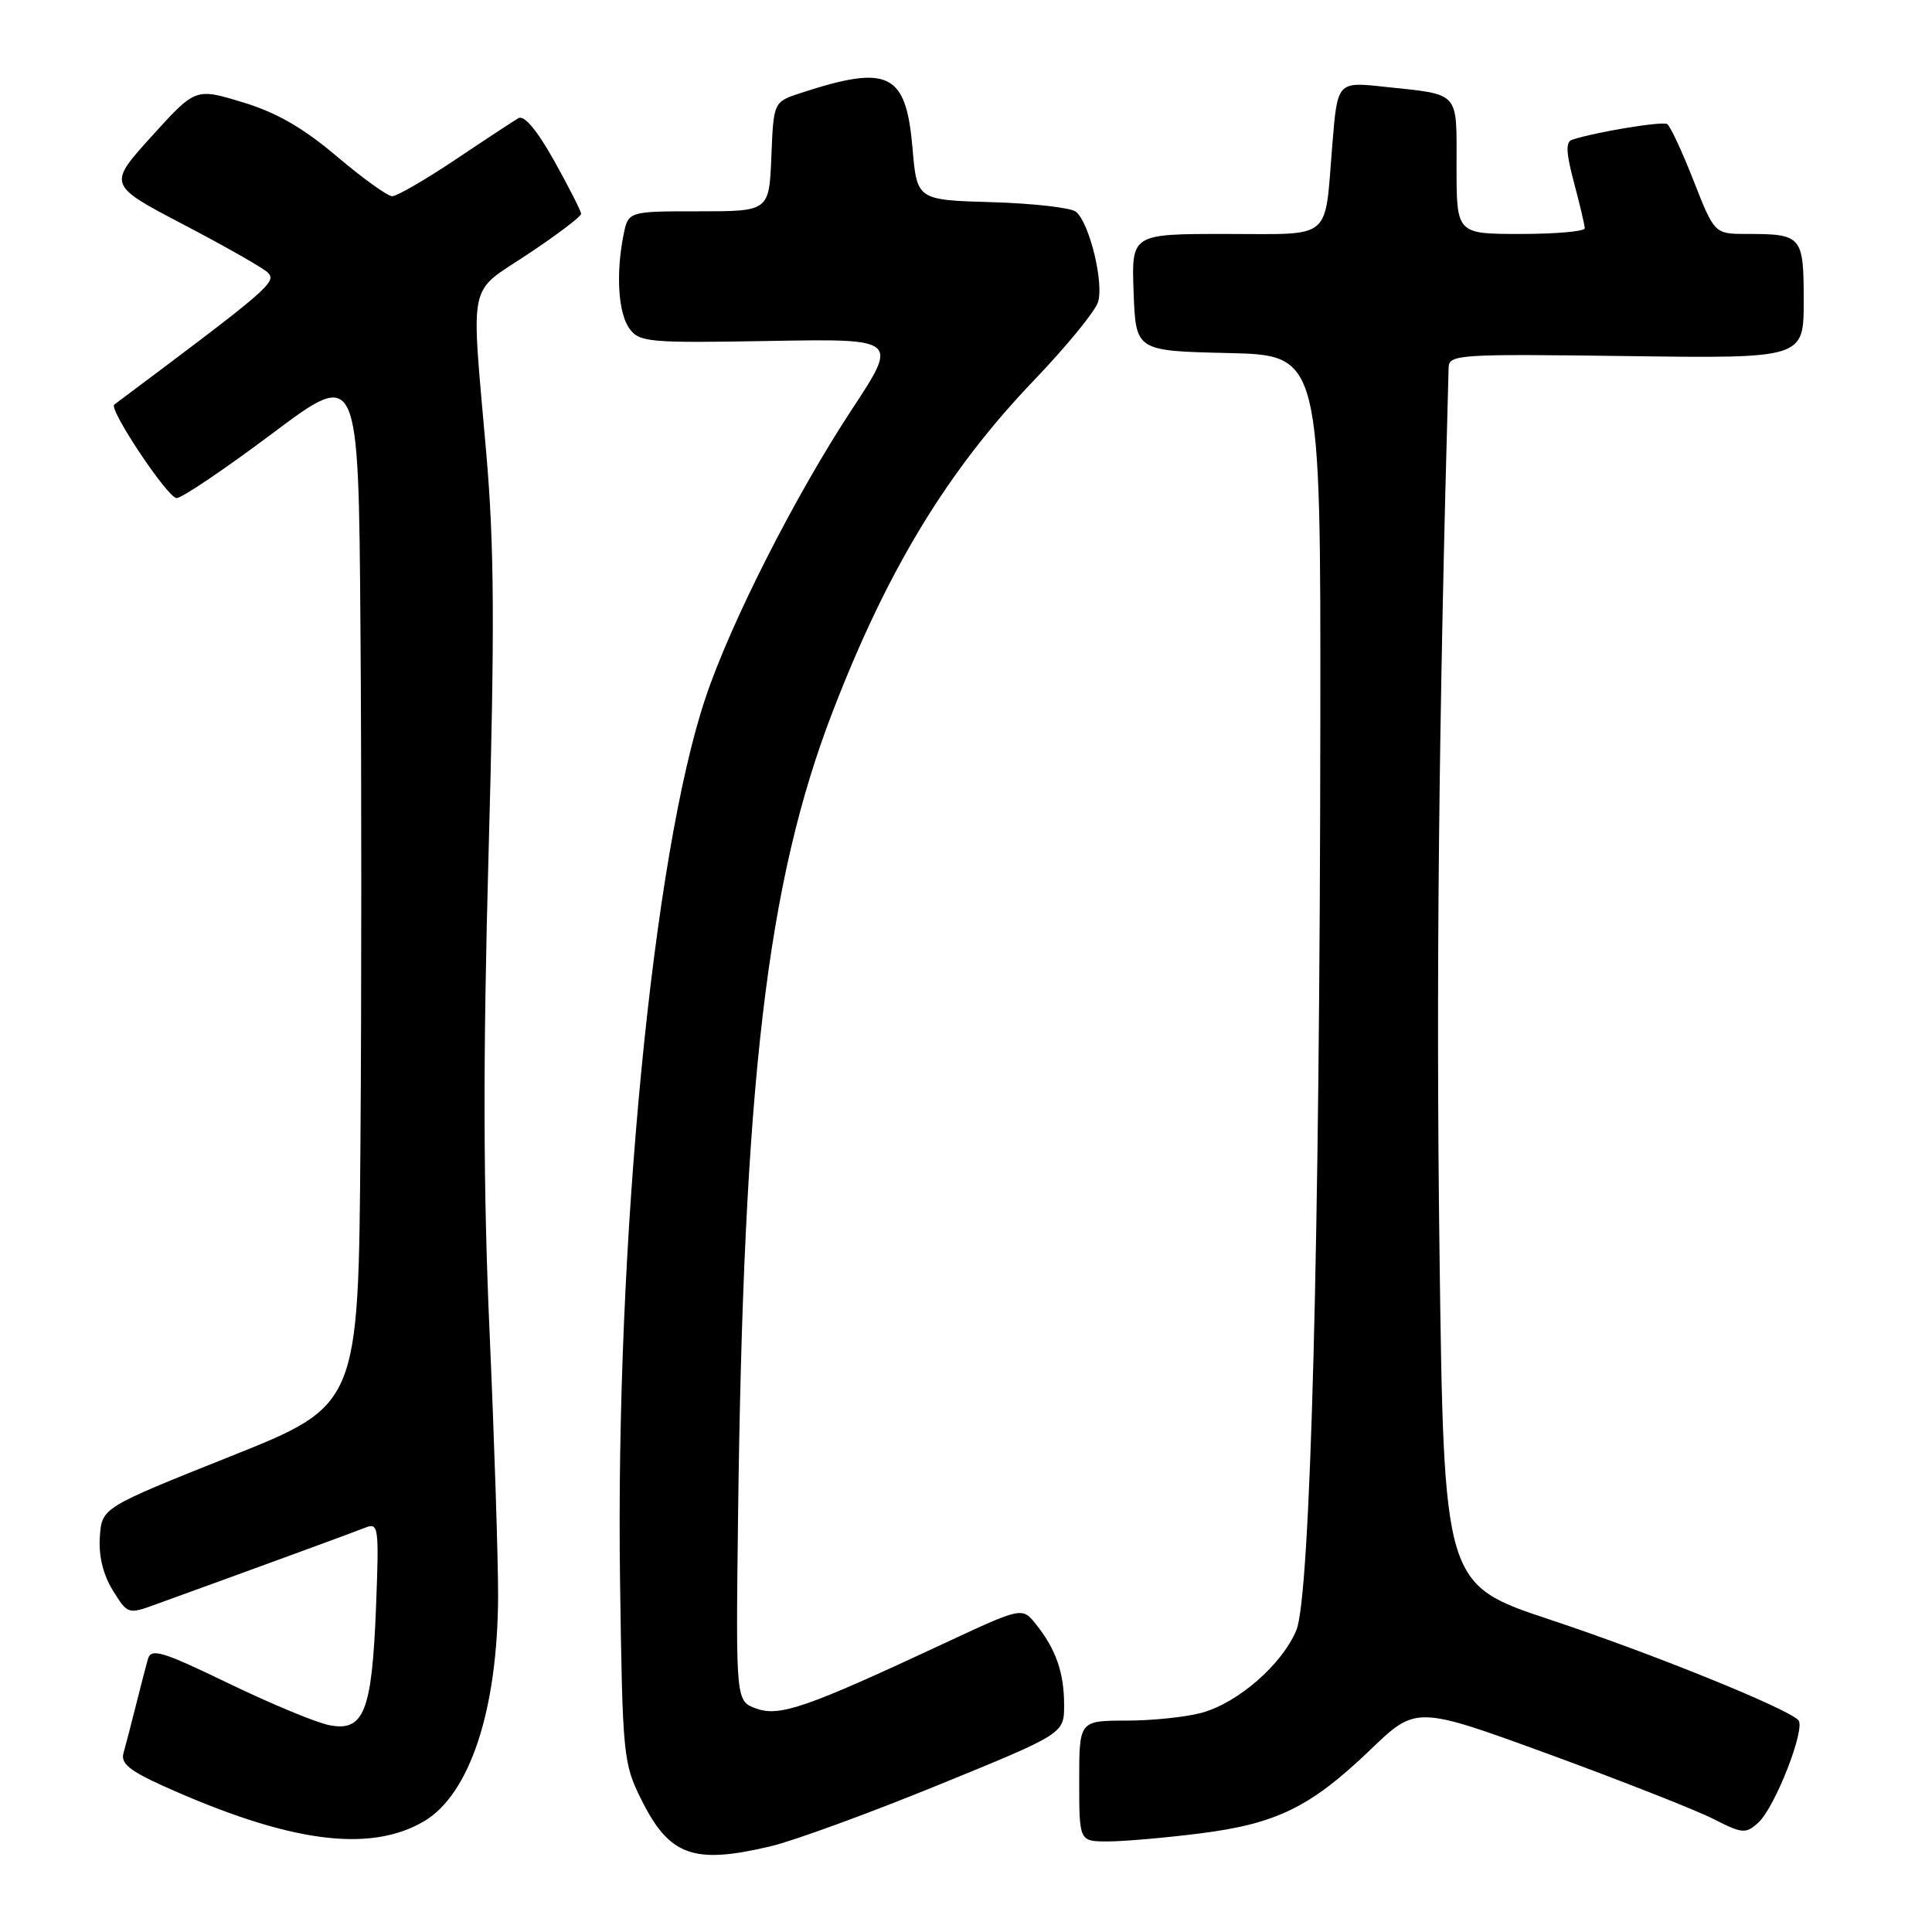 <?xml version="1.0" encoding="UTF-8" standalone="no"?>
<!DOCTYPE svg PUBLIC "-//W3C//DTD SVG 1.1//EN" "http://www.w3.org/Graphics/SVG/1.1/DTD/svg11.dtd" >
<svg xmlns="http://www.w3.org/2000/svg" xmlns:xlink="http://www.w3.org/1999/xlink" version="1.1" viewBox="0 0 256 256">
 <g >
 <path fill="currentColor"
d=" M 102.04 244.66 C 105.09 243.95 115.10 240.29 124.29 236.54 C 141.00 229.72 141.00 229.72 141.00 225.93 C 141.00 221.63 139.92 218.54 137.27 215.22 C 135.44 212.93 135.44 212.93 124.97 217.82 C 106.86 226.27 103.32 227.50 100.24 226.40 C 97.50 225.43 97.50 225.43 97.79 201.47 C 98.49 143.47 101.61 116.88 110.36 94.23 C 117.62 75.41 125.57 62.34 137.01 50.39 C 141.28 45.93 145.10 41.27 145.49 40.04 C 146.30 37.49 144.36 29.54 142.57 28.06 C 141.92 27.52 136.91 26.95 131.44 26.79 C 121.50 26.50 121.50 26.50 120.91 19.60 C 120.05 9.64 117.77 8.51 106.11 12.32 C 102.50 13.50 102.50 13.50 102.21 20.75 C 101.91 28.00 101.91 28.00 92.58 28.00 C 83.25 28.00 83.25 28.00 82.62 31.12 C 81.59 36.31 81.92 41.50 83.41 43.55 C 84.73 45.35 85.99 45.46 101.93 45.18 C 119.04 44.88 119.04 44.88 112.92 54.19 C 105.39 65.62 96.83 82.48 93.49 92.45 C 86.51 113.22 81.53 164.72 82.16 209.50 C 82.49 232.76 82.58 233.65 85.00 238.50 C 88.70 245.91 91.88 247.06 102.04 244.66 Z  M 56.15 241.35 C 62.25 237.78 65.95 226.56 66.00 211.50 C 66.01 206.55 65.50 190.80 64.87 176.50 C 64.03 157.56 63.99 140.31 64.74 113.00 C 65.56 83.09 65.50 72.36 64.43 60.00 C 62.40 36.61 61.89 39.03 70.00 33.64 C 73.85 31.08 77.00 28.69 77.00 28.34 C 77.00 27.98 75.40 24.83 73.44 21.32 C 71.15 17.23 69.45 15.21 68.69 15.66 C 68.04 16.04 64.26 18.52 60.30 21.18 C 56.33 23.83 52.59 26.00 51.97 26.00 C 51.36 26.00 48.05 23.62 44.63 20.72 C 40.17 16.94 36.63 14.90 32.15 13.55 C 25.90 11.65 25.90 11.65 20.08 18.08 C 14.27 24.50 14.27 24.50 24.38 29.79 C 29.94 32.70 34.94 35.55 35.49 36.12 C 36.71 37.37 35.71 38.23 15.14 53.61 C 14.36 54.20 22.23 66.00 23.40 66.00 C 24.09 66.00 29.80 62.15 36.08 57.44 C 47.50 48.88 47.50 48.88 47.76 82.87 C 47.91 101.56 47.91 132.46 47.76 151.53 C 47.50 186.21 47.50 186.21 30.50 192.99 C 13.50 199.78 13.50 199.78 13.23 203.64 C 13.05 206.14 13.66 208.63 14.94 210.72 C 16.92 213.91 16.96 213.93 20.72 212.56 C 34.68 207.50 46.78 203.07 48.38 202.43 C 50.17 201.72 50.24 202.23 49.82 213.09 C 49.28 226.80 48.21 229.48 43.66 228.60 C 41.92 228.27 35.91 225.77 30.30 223.06 C 21.53 218.82 20.03 218.36 19.61 219.81 C 19.34 220.74 18.62 223.53 18.00 226.00 C 17.38 228.47 16.65 231.30 16.37 232.27 C 15.96 233.65 17.14 234.62 21.68 236.67 C 38.24 244.12 48.91 245.57 56.15 241.35 Z  M 158.91 242.95 C 169.13 241.67 173.66 239.45 181.56 231.87 C 187.65 226.02 187.65 226.02 205.26 232.45 C 214.95 236.00 224.74 239.85 227.03 241.02 C 230.87 242.98 231.33 243.01 232.97 241.52 C 235.21 239.50 239.33 228.92 238.28 227.91 C 236.57 226.25 218.73 219.04 205.41 214.62 C 191.32 209.94 191.32 209.94 190.74 165.72 C 190.28 130.22 190.63 95.80 191.95 48.68 C 192.00 46.97 193.36 46.89 215.50 47.18 C 239.00 47.50 239.00 47.50 239.00 39.86 C 239.00 31.27 238.77 31.00 231.51 31.00 C 227.18 31.00 227.18 31.00 224.41 23.95 C 222.89 20.07 221.31 16.69 220.91 16.44 C 220.26 16.04 211.60 17.46 208.32 18.51 C 207.44 18.79 207.50 20.21 208.56 24.19 C 209.34 27.11 209.98 29.84 209.99 30.25 C 209.99 30.66 206.18 31.00 201.50 31.00 C 193.00 31.00 193.00 31.00 193.00 22.07 C 193.00 11.94 193.58 12.58 183.36 11.49 C 177.22 10.83 177.22 10.83 176.54 19.16 C 175.48 32.07 176.76 31.00 162.39 31.00 C 149.92 31.00 149.92 31.00 150.21 38.75 C 150.50 46.50 150.50 46.50 162.75 46.78 C 175.00 47.06 175.00 47.06 174.95 95.78 C 174.89 164.52 173.64 211.53 171.77 216.02 C 169.88 220.54 164.09 225.60 159.28 226.94 C 157.20 227.52 152.69 227.99 149.25 227.99 C 143.00 228.00 143.00 228.00 143.00 236.00 C 143.00 244.00 143.00 244.00 146.78 244.00 C 148.85 244.00 154.31 243.53 158.91 242.95 Z "/>
</g>
</svg>
